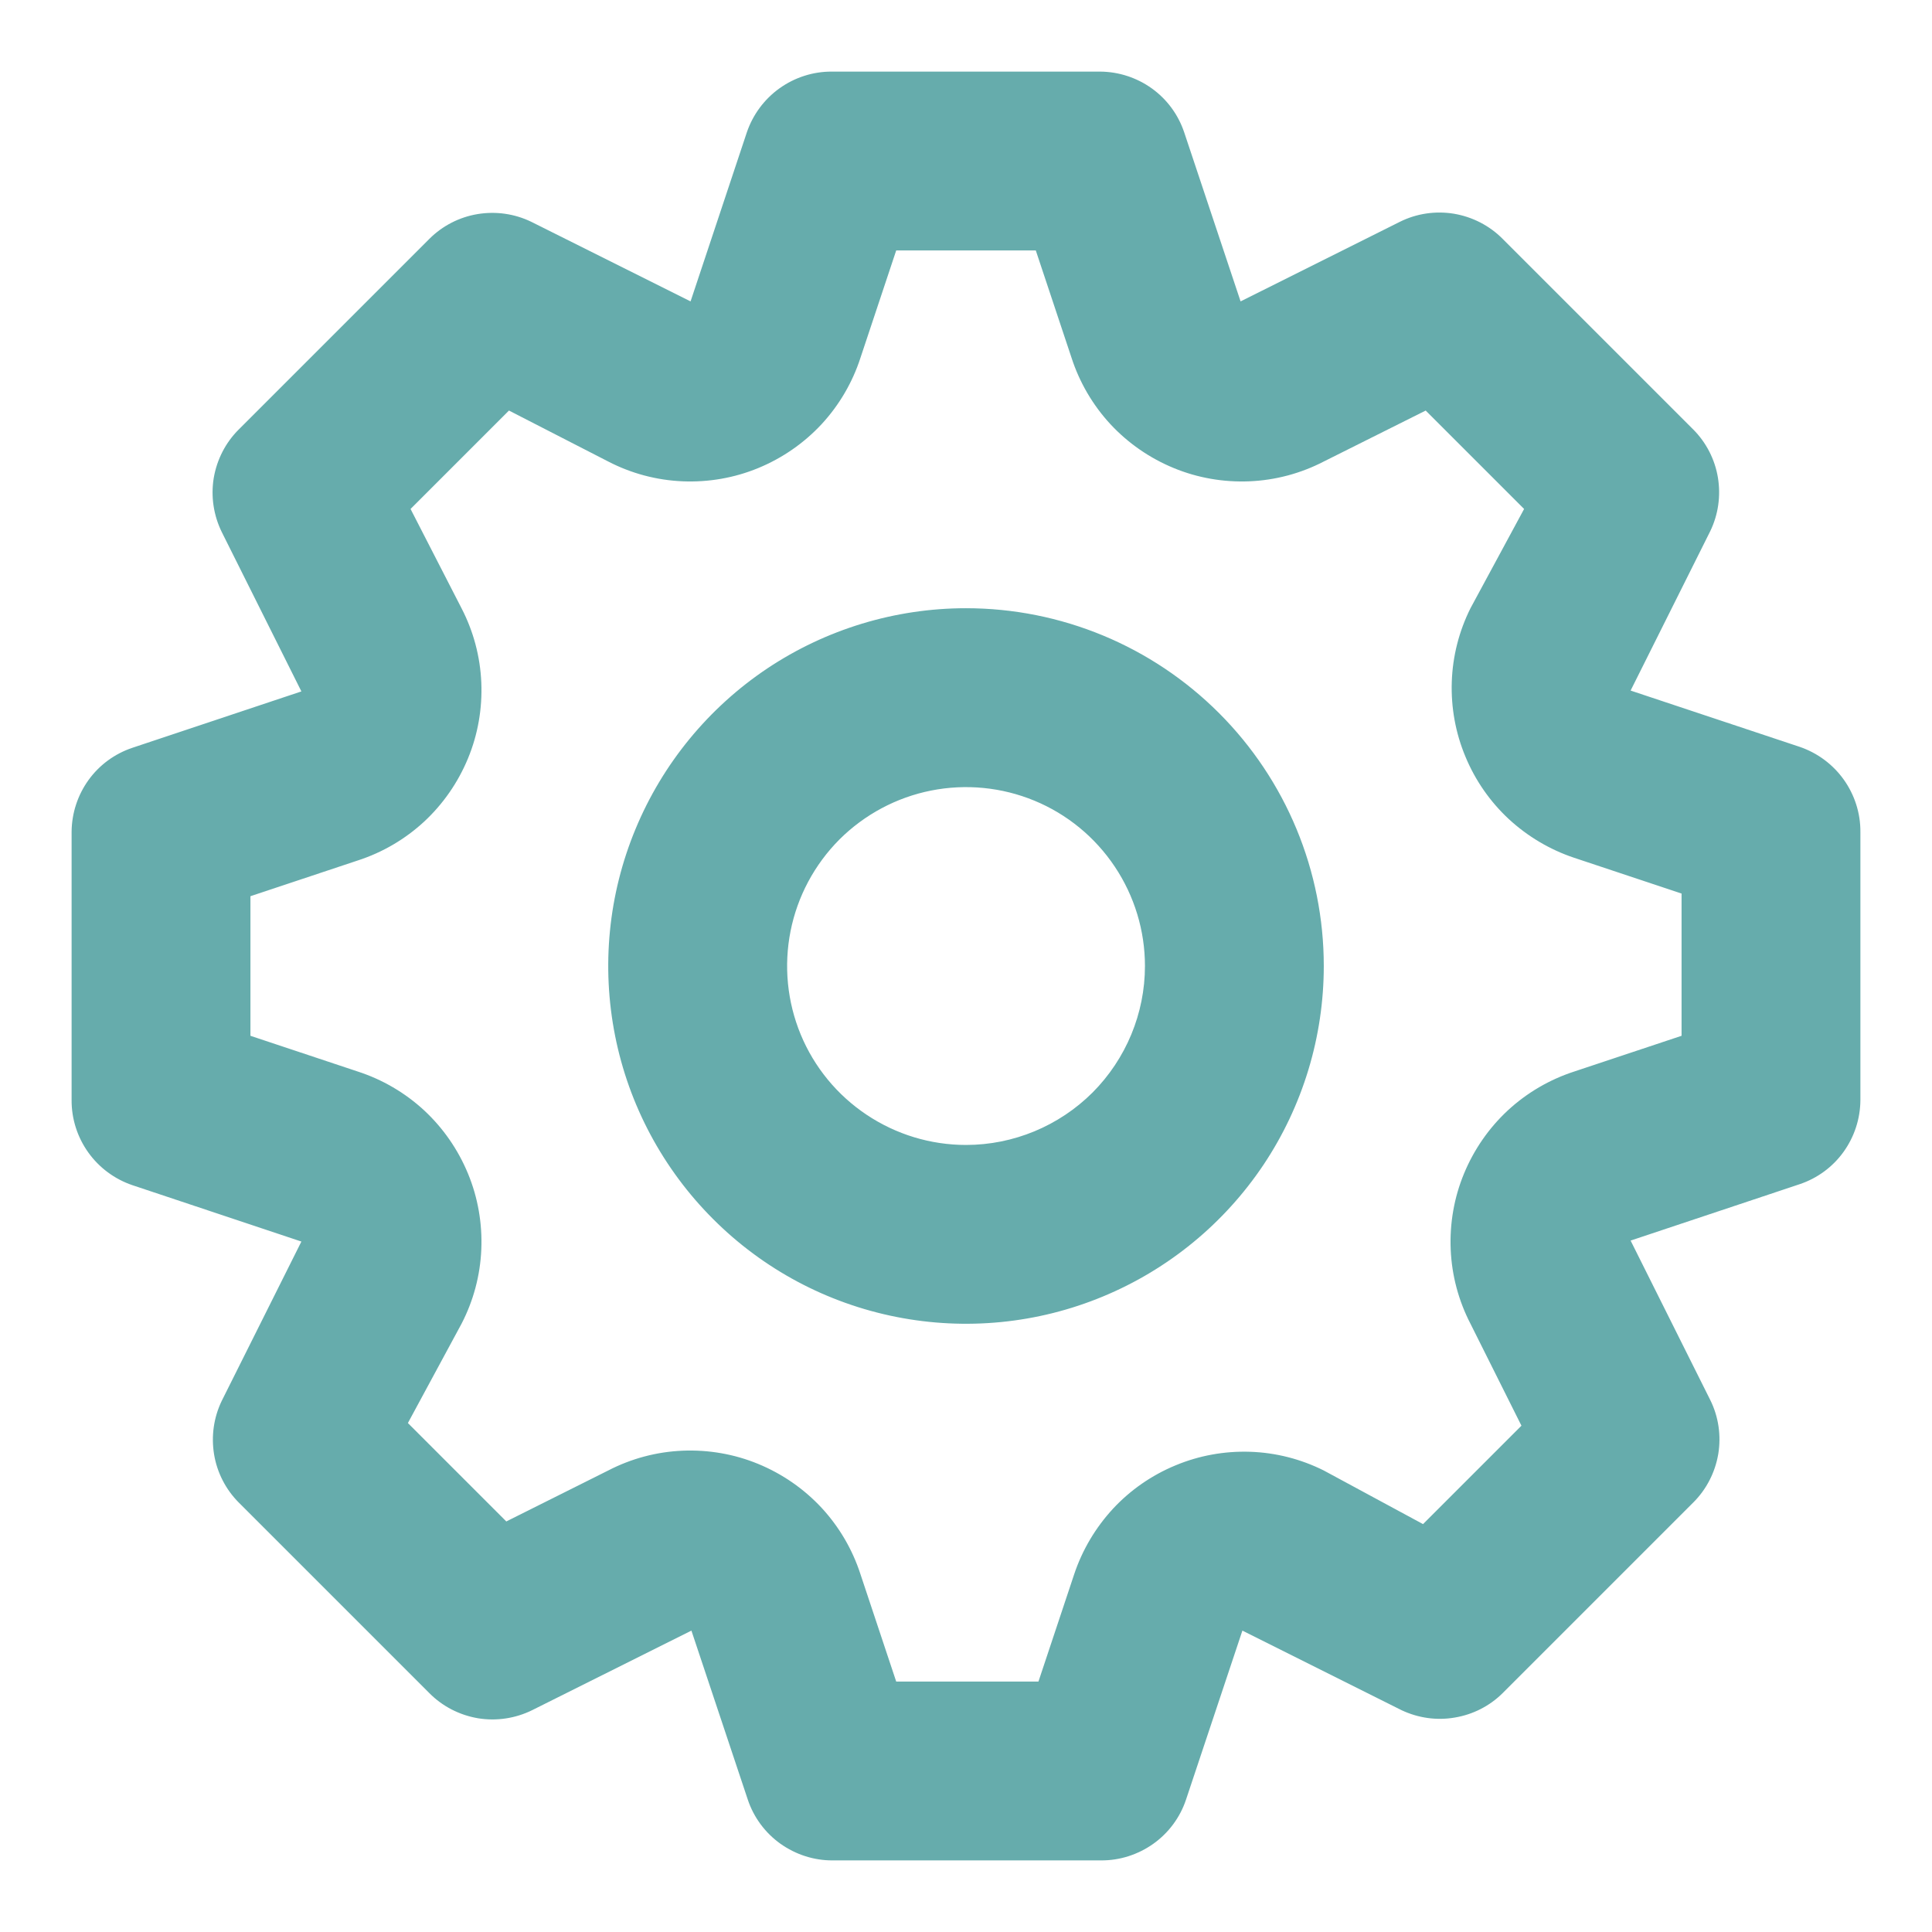 <?xml version="1.0" encoding="UTF-8"?>
<svg width="16px" height="16px" viewBox="0 0 16 16" version="1.1" xmlns="http://www.w3.org/2000/svg" xmlns:xlink="http://www.w3.org/1999/xlink">
    <!-- Generator: sketchtool 63.1 (101010) - https://sketch.com -->
    <title>2BFF7288-8B9E-4920-AF0A-6036FCF13163</title>
    <desc>Created with sketchtool.</desc>
    <g id="Grids" stroke="none" stroke-width="1" fill="none" fill-rule="evenodd">
        <g id="icons" transform="translate(-117, -413)" fill="#66ACAC" fill-rule="nonzero">
            <g id="gear-a" transform="translate(117, 413)">
                <path d="M14.904,6.185 L13.504,5.719 L14.163,4.4 C14.23,4.262 14.252,4.107 14.227,3.955 C14.202,3.804 14.13,3.664 14.022,3.556 L12.444,1.978 C12.335,1.868 12.194,1.796 12.041,1.77 C11.888,1.745 11.731,1.768 11.593,1.837 L10.274,2.496 L9.807,1.096 C9.758,0.95 9.665,0.823 9.54,0.733 C9.415,0.643 9.265,0.594 9.111,0.593 L6.889,0.593 C6.734,0.592 6.582,0.641 6.456,0.731 C6.33,0.821 6.235,0.949 6.185,1.096 L5.719,2.496 L4.4,1.837 C4.262,1.77 4.107,1.748 3.955,1.773 C3.804,1.798 3.664,1.87 3.556,1.978 L1.978,3.556 C1.868,3.665 1.796,3.806 1.77,3.959 C1.745,4.112 1.769,4.269 1.837,4.407 L2.496,5.726 L1.096,6.193 C0.95,6.242 0.823,6.335 0.733,6.46 C0.643,6.585 0.594,6.735 0.593,6.889 L0.593,9.111 C0.592,9.266 0.641,9.418 0.731,9.544 C0.821,9.67 0.949,9.765 1.096,9.815 L2.496,10.282 L1.837,11.6 C1.77,11.738 1.748,11.893 1.773,12.045 C1.798,12.196 1.87,12.336 1.978,12.444 L3.556,14.022 C3.665,14.132 3.806,14.204 3.959,14.23 C4.112,14.255 4.269,14.231 4.407,14.163 L5.726,13.504 L6.193,14.904 C6.242,15.051 6.337,15.179 6.463,15.269 C6.59,15.359 6.741,15.408 6.896,15.407 L9.119,15.407 C9.274,15.408 9.425,15.359 9.552,15.269 C9.678,15.179 9.773,15.051 9.822,14.904 L10.289,13.504 L11.607,14.163 C11.745,14.228 11.898,14.25 12.048,14.224 C12.198,14.199 12.336,14.129 12.444,14.022 L14.022,12.444 C14.132,12.335 14.204,12.194 14.23,12.041 C14.255,11.888 14.232,11.731 14.163,11.593 L13.504,10.274 L14.904,9.807 C15.05,9.758 15.177,9.665 15.267,9.54 C15.357,9.415 15.406,9.265 15.407,9.111 L15.407,6.889 C15.408,6.734 15.359,6.582 15.269,6.456 C15.179,6.33 15.051,6.235 14.904,6.185 Z M13.926,8.578 L13.037,8.874 C12.833,8.94 12.645,9.05 12.487,9.196 C12.33,9.342 12.206,9.521 12.124,9.72 C12.042,9.918 12.005,10.133 12.014,10.347 C12.023,10.562 12.079,10.772 12.178,10.963 L12.6,11.807 L11.785,12.622 L10.963,12.178 C10.773,12.083 10.565,12.03 10.353,12.023 C10.141,12.016 9.93,12.054 9.734,12.136 C9.538,12.217 9.361,12.34 9.217,12.495 C9.073,12.651 8.963,12.836 8.896,13.037 L8.6,13.926 L7.422,13.926 L7.126,13.037 C7.06,12.833 6.95,12.645 6.804,12.487 C6.658,12.33 6.479,12.206 6.28,12.124 C6.082,12.042 5.867,12.005 5.653,12.014 C5.438,12.023 5.228,12.079 5.037,12.178 L4.193,12.6 L3.378,11.785 L3.822,10.963 C3.921,10.772 3.977,10.562 3.986,10.347 C3.995,10.133 3.958,9.918 3.876,9.72 C3.794,9.521 3.67,9.342 3.513,9.196 C3.355,9.05 3.167,8.94 2.963,8.874 L2.074,8.578 L2.074,7.422 L2.963,7.126 C3.167,7.06 3.355,6.95 3.513,6.804 C3.67,6.658 3.794,6.479 3.876,6.28 C3.958,6.082 3.995,5.867 3.986,5.653 C3.977,5.438 3.921,5.228 3.822,5.037 L3.4,4.215 L4.215,3.4 L5.037,3.822 C5.228,3.921 5.438,3.977 5.653,3.986 C5.867,3.995 6.082,3.958 6.28,3.876 C6.479,3.794 6.658,3.67 6.804,3.513 C6.95,3.355 7.06,3.167 7.126,2.963 L7.422,2.074 L8.578,2.074 L8.874,2.963 C8.94,3.167 9.05,3.355 9.196,3.513 C9.342,3.67 9.521,3.794 9.72,3.876 C9.918,3.958 10.133,3.995 10.347,3.986 C10.562,3.977 10.772,3.921 10.963,3.822 L11.807,3.4 L12.622,4.215 L12.178,5.037 C12.083,5.227 12.03,5.435 12.023,5.647 C12.016,5.859 12.054,6.07 12.136,6.266 C12.217,6.462 12.34,6.639 12.495,6.783 C12.651,6.927 12.836,7.037 13.037,7.104 L13.926,7.4 L13.926,8.578 Z M8,5.037 C7.414,5.037 6.841,5.211 6.354,5.536 C5.867,5.862 5.487,6.325 5.263,6.866 C5.038,7.408 4.98,8.003 5.094,8.578 C5.208,9.153 5.491,9.681 5.905,10.095 C6.319,10.51 6.847,10.792 7.422,10.906 C7.997,11.02 8.592,10.962 9.134,10.737 C9.675,10.513 10.138,10.133 10.464,9.646 C10.789,9.159 10.963,8.586 10.963,8 C10.963,7.214 10.651,6.461 10.095,5.905 C9.539,5.349 8.786,5.037 8,5.037 L8,5.037 Z M8,9.482 C7.707,9.482 7.421,9.395 7.177,9.232 C6.933,9.069 6.743,8.838 6.631,8.567 C6.519,8.296 6.49,7.998 6.547,7.711 C6.604,7.424 6.745,7.16 6.952,6.952 C7.16,6.745 7.424,6.604 7.711,6.547 C7.998,6.49 8.296,6.519 8.567,6.631 C8.838,6.743 9.069,6.933 9.232,7.177 C9.395,7.421 9.482,7.707 9.482,8 C9.482,8.393 9.325,8.77 9.048,9.048 C8.77,9.325 8.393,9.482 8,9.482 Z" id="Shape"></path>
            </g>
        </g>
    </g>
</svg>
